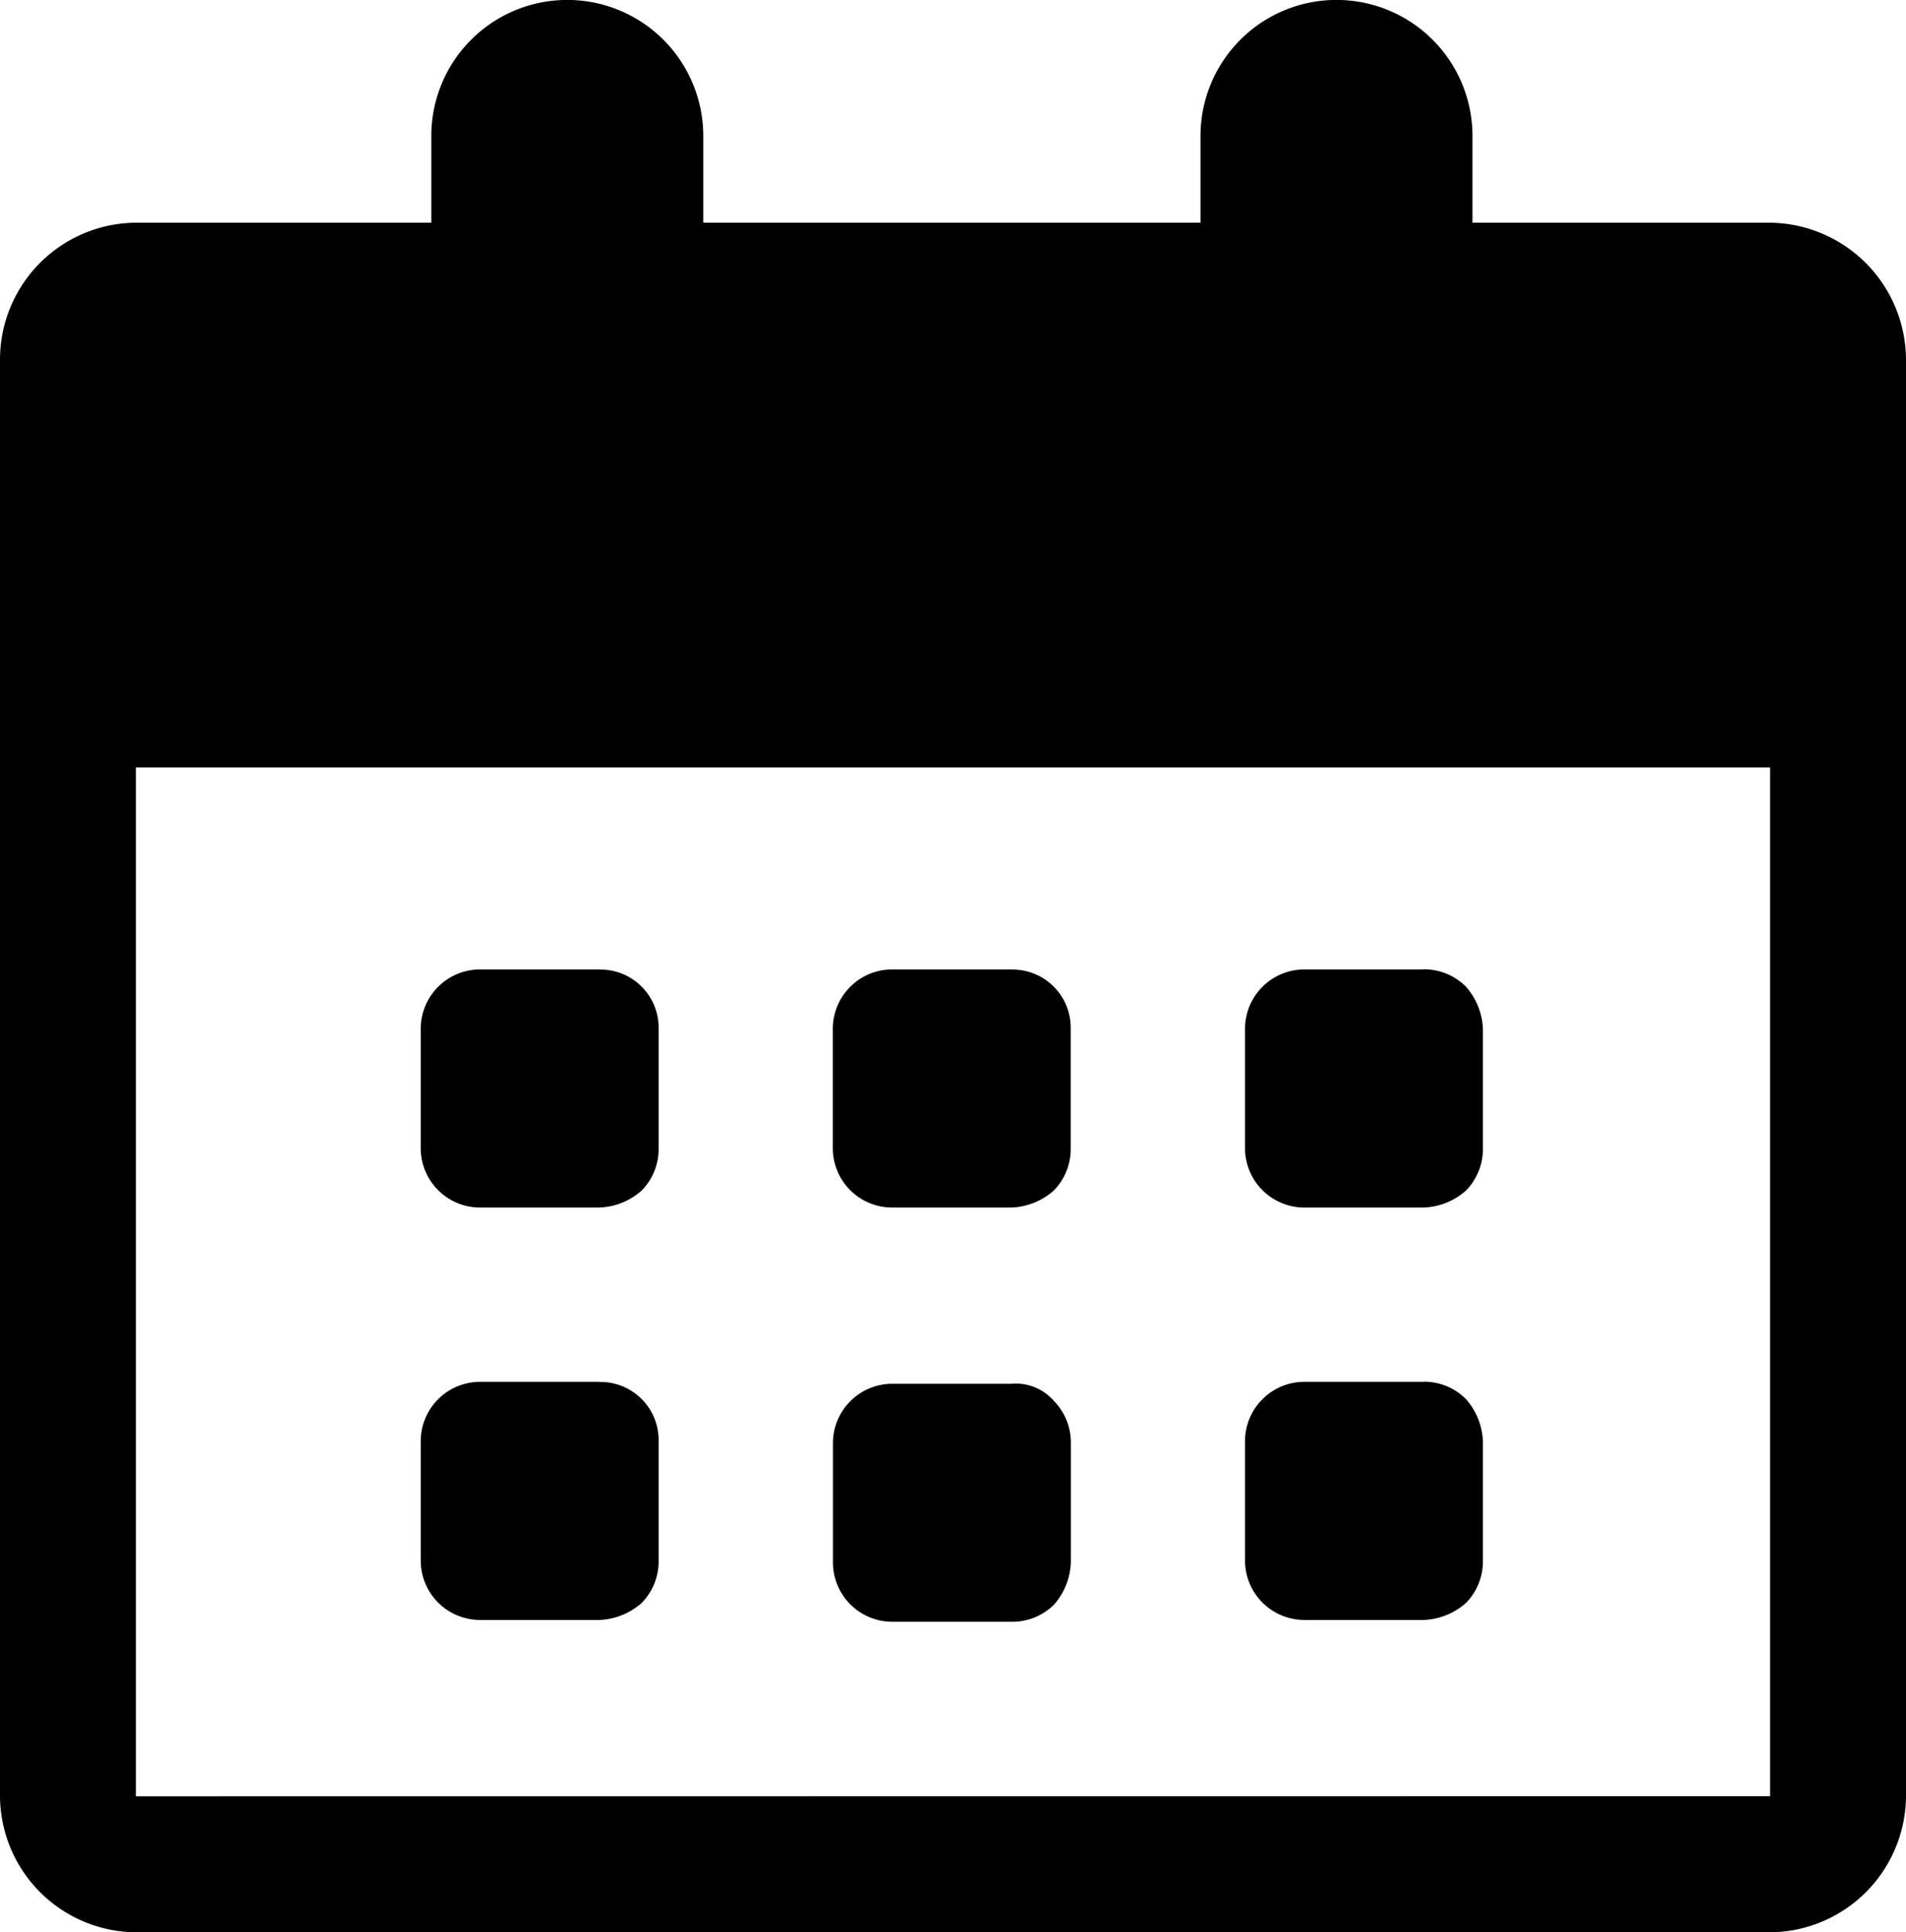<svg xmlns="http://www.w3.org/2000/svg" width="13.7" height="13.883" viewBox="0 0 13.7 13.883"><path d="M12.675,14.565a.426.426,0,0,1,.122.305v.855a.485.485,0,0,1-.122.305.426.426,0,0,1-.305.122h-.855a.427.427,0,0,1-.428-.428V14.87a.427.427,0,0,1,.428-.428h.855A.362.362,0,0,1,12.675,14.565Zm2.657-.137h-.855a.427.427,0,0,0-.428.428v.855a.427.427,0,0,0,.428.428h.855a.485.485,0,0,0,.305-.122.426.426,0,0,0,.122-.305v-.855a.485.485,0,0,0-.122-.305A.426.426,0,0,0,15.333,14.427Zm-5.926,0H8.552a.427.427,0,0,0-.428.428v.855a.427.427,0,0,0,.428.428h.855a.485.485,0,0,0,.305-.122.426.426,0,0,0,.122-.305v-.855a.418.418,0,0,0-.428-.428Zm5.926-2.963h-.855a.427.427,0,0,0-.428.428v.855h0a.427.427,0,0,0,.428.428h.855a.485.485,0,0,0,.305-.122.426.426,0,0,0,.122-.305v-.855a.485.485,0,0,0-.122-.305A.426.426,0,0,0,15.333,11.464Zm-2.963,0h-.855a.427.427,0,0,0-.428.428v.855h0a.427.427,0,0,0,.428.428h.855a.485.485,0,0,0,.305-.122.426.426,0,0,0,.122-.305v-.855a.418.418,0,0,0-.428-.428Zm-2.963,0H8.552a.427.427,0,0,0-.428.428v.855h0a.427.427,0,0,0,.428.428h.855a.485.485,0,0,0,.305-.122.426.426,0,0,0,.122-.305v-.855a.418.418,0,0,0-.428-.428ZM18.8,7.081V17.406a.984.984,0,0,1-.977.977H6.077a.984.984,0,0,1-.977-.977V7.081A.984.984,0,0,1,6.077,6.1H8.2V5.477a.977.977,0,0,1,1.955,0V6.1h3.574V5.477a.977.977,0,0,1,1.955,0V6.1h2.123A.988.988,0,0,1,18.8,7.081Zm-.977,10.324V10.014H6.077v7.392Z" transform="translate(-5.1 -4.5)"/></svg>